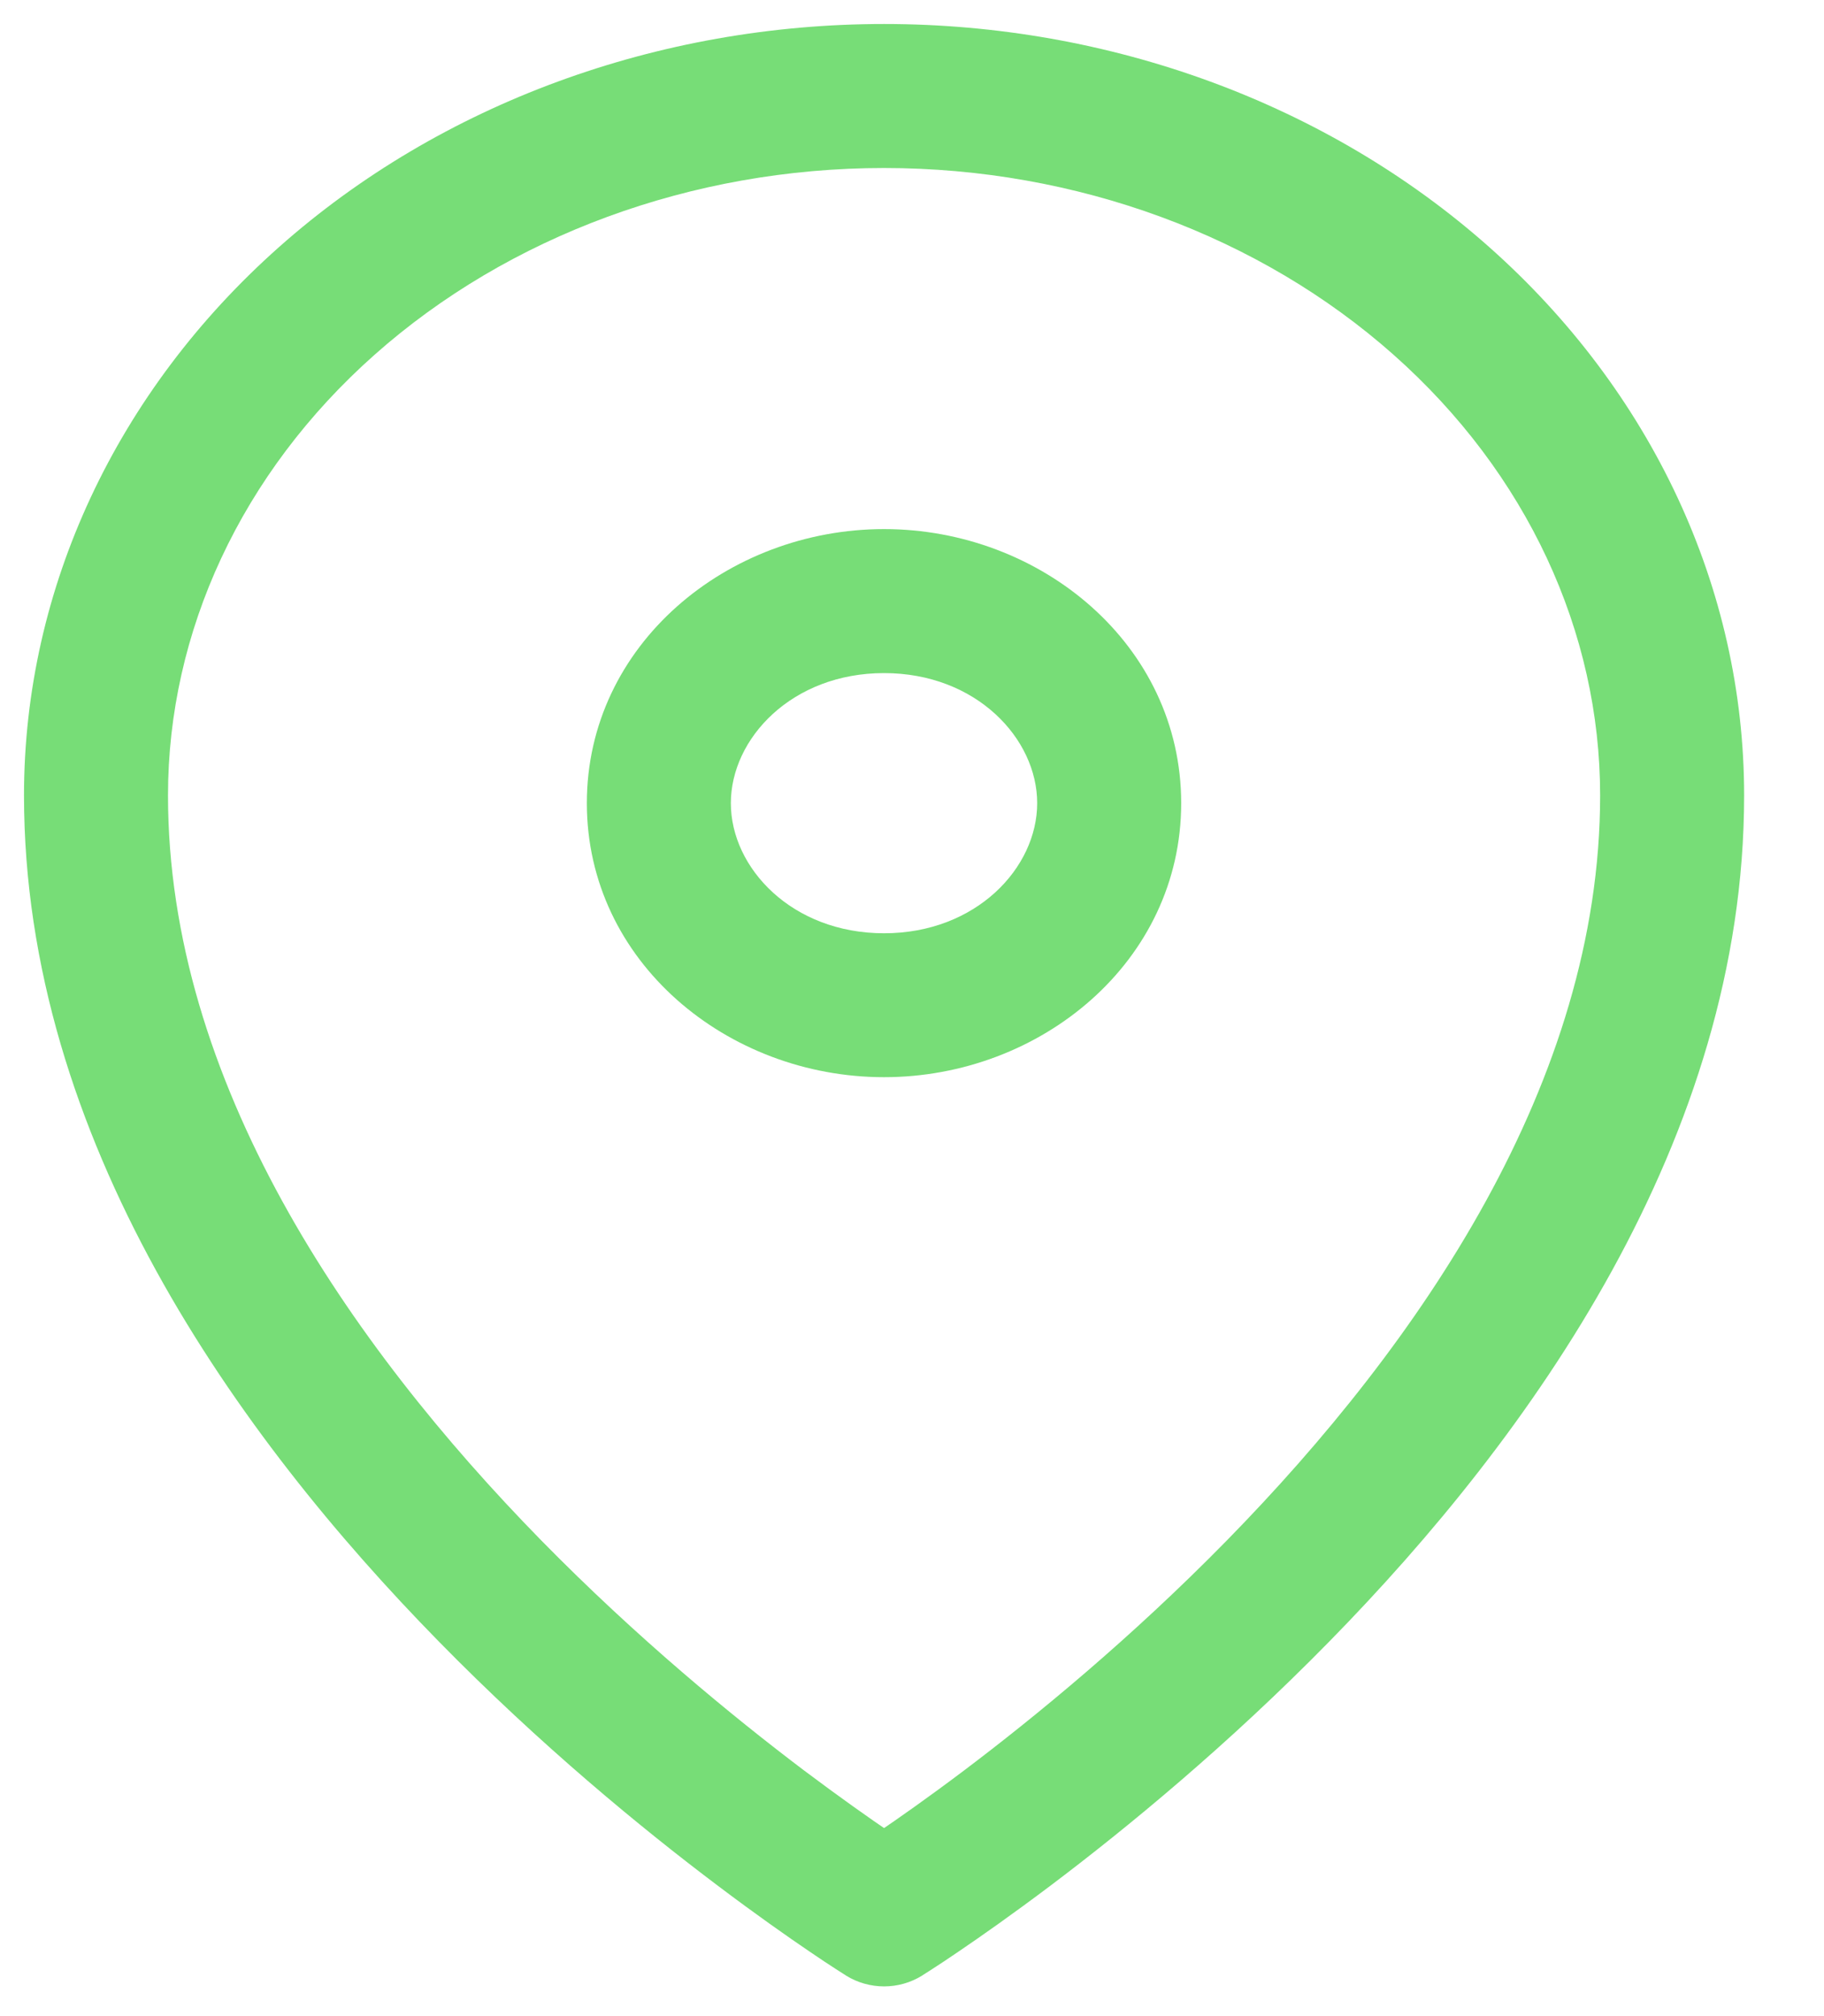 <svg width="19" height="21" viewBox="0 0 19 21" fill="none" xmlns="http://www.w3.org/2000/svg">
<path d="M10.804 8.366C10.804 9.04 10.168 9.721 9.209 9.721V11.22C10.84 11.22 12.304 10.017 12.304 8.366H10.804ZM9.209 9.721C8.249 9.721 7.613 9.04 7.613 8.366H6.113C6.113 10.017 7.578 11.22 9.209 11.22V9.721ZM7.613 8.366C7.613 7.692 8.249 7.011 9.209 7.011V5.511C7.578 5.511 6.113 6.715 6.113 8.366H7.613ZM9.209 7.011C10.168 7.011 10.804 7.692 10.804 8.366H12.304C12.304 6.715 10.84 5.511 9.209 5.511V7.011Z" fill="#77DD77"/>
<path d="M9.209 19.941L8.813 20.578C9.056 20.728 9.363 20.728 9.605 20.578L9.209 19.941ZM3.404 3.134L2.907 2.573L3.404 3.134ZM15.014 3.134L15.512 2.573L15.014 3.134ZM16.668 8.285C16.668 11.26 14.792 13.991 12.778 16.047C11.785 17.06 10.789 17.878 10.04 18.443C9.667 18.724 9.356 18.942 9.141 19.088C9.033 19.161 8.95 19.216 8.894 19.252C8.866 19.27 8.845 19.284 8.831 19.292C8.824 19.297 8.819 19.3 8.816 19.302C8.815 19.303 8.814 19.303 8.813 19.304C8.813 19.304 8.813 19.304 8.813 19.304C8.813 19.304 8.813 19.304 8.813 19.304C8.813 19.304 8.813 19.304 9.209 19.941C9.605 20.578 9.605 20.578 9.605 20.578C9.605 20.577 9.606 20.577 9.606 20.577C9.606 20.577 9.607 20.576 9.608 20.576C9.609 20.575 9.611 20.574 9.614 20.572C9.619 20.569 9.626 20.565 9.634 20.559C9.652 20.548 9.677 20.532 9.709 20.511C9.773 20.47 9.866 20.409 9.983 20.329C10.216 20.171 10.547 19.939 10.944 19.64C11.734 19.044 12.79 18.177 13.849 17.096C15.94 14.963 18.168 11.866 18.168 8.285H16.668ZM9.209 19.941C9.605 19.304 9.605 19.304 9.605 19.304C9.605 19.304 9.605 19.304 9.605 19.304C9.605 19.304 9.605 19.304 9.605 19.304C9.604 19.303 9.603 19.303 9.602 19.302C9.599 19.3 9.594 19.297 9.587 19.292C9.574 19.284 9.553 19.27 9.525 19.252C9.469 19.216 9.385 19.161 9.277 19.088C9.062 18.942 8.752 18.724 8.378 18.443C7.63 17.878 6.634 17.06 5.64 16.047C3.626 13.991 1.75 11.26 1.75 8.285H0.25C0.25 11.866 2.478 14.963 4.569 17.096C5.628 18.177 6.684 19.044 7.475 19.64C7.871 19.939 8.202 20.171 8.435 20.329C8.552 20.409 8.645 20.47 8.709 20.511C8.741 20.532 8.766 20.548 8.784 20.559C8.793 20.565 8.8 20.569 8.805 20.572C8.807 20.574 8.809 20.575 8.81 20.576C8.811 20.576 8.812 20.577 8.812 20.577C8.813 20.577 8.813 20.577 8.813 20.578C8.813 20.578 8.813 20.578 9.209 19.941ZM1.75 8.285C1.75 6.583 2.511 4.929 3.902 3.695L2.907 2.573C1.219 4.071 0.25 6.123 0.25 8.285H1.75ZM3.902 3.695C5.296 2.458 7.204 1.75 9.209 1.75V0.25C6.86 0.25 4.592 1.077 2.907 2.573L3.902 3.695ZM9.209 1.75C11.214 1.75 13.122 2.458 14.516 3.695L15.512 2.573C13.827 1.077 11.558 0.25 9.209 0.25V1.75ZM14.516 3.695C15.907 4.929 16.668 6.583 16.668 8.285H18.168C18.168 6.123 17.2 4.071 15.512 2.573L14.516 3.695Z" fill="#77DD77"/>
</svg>
